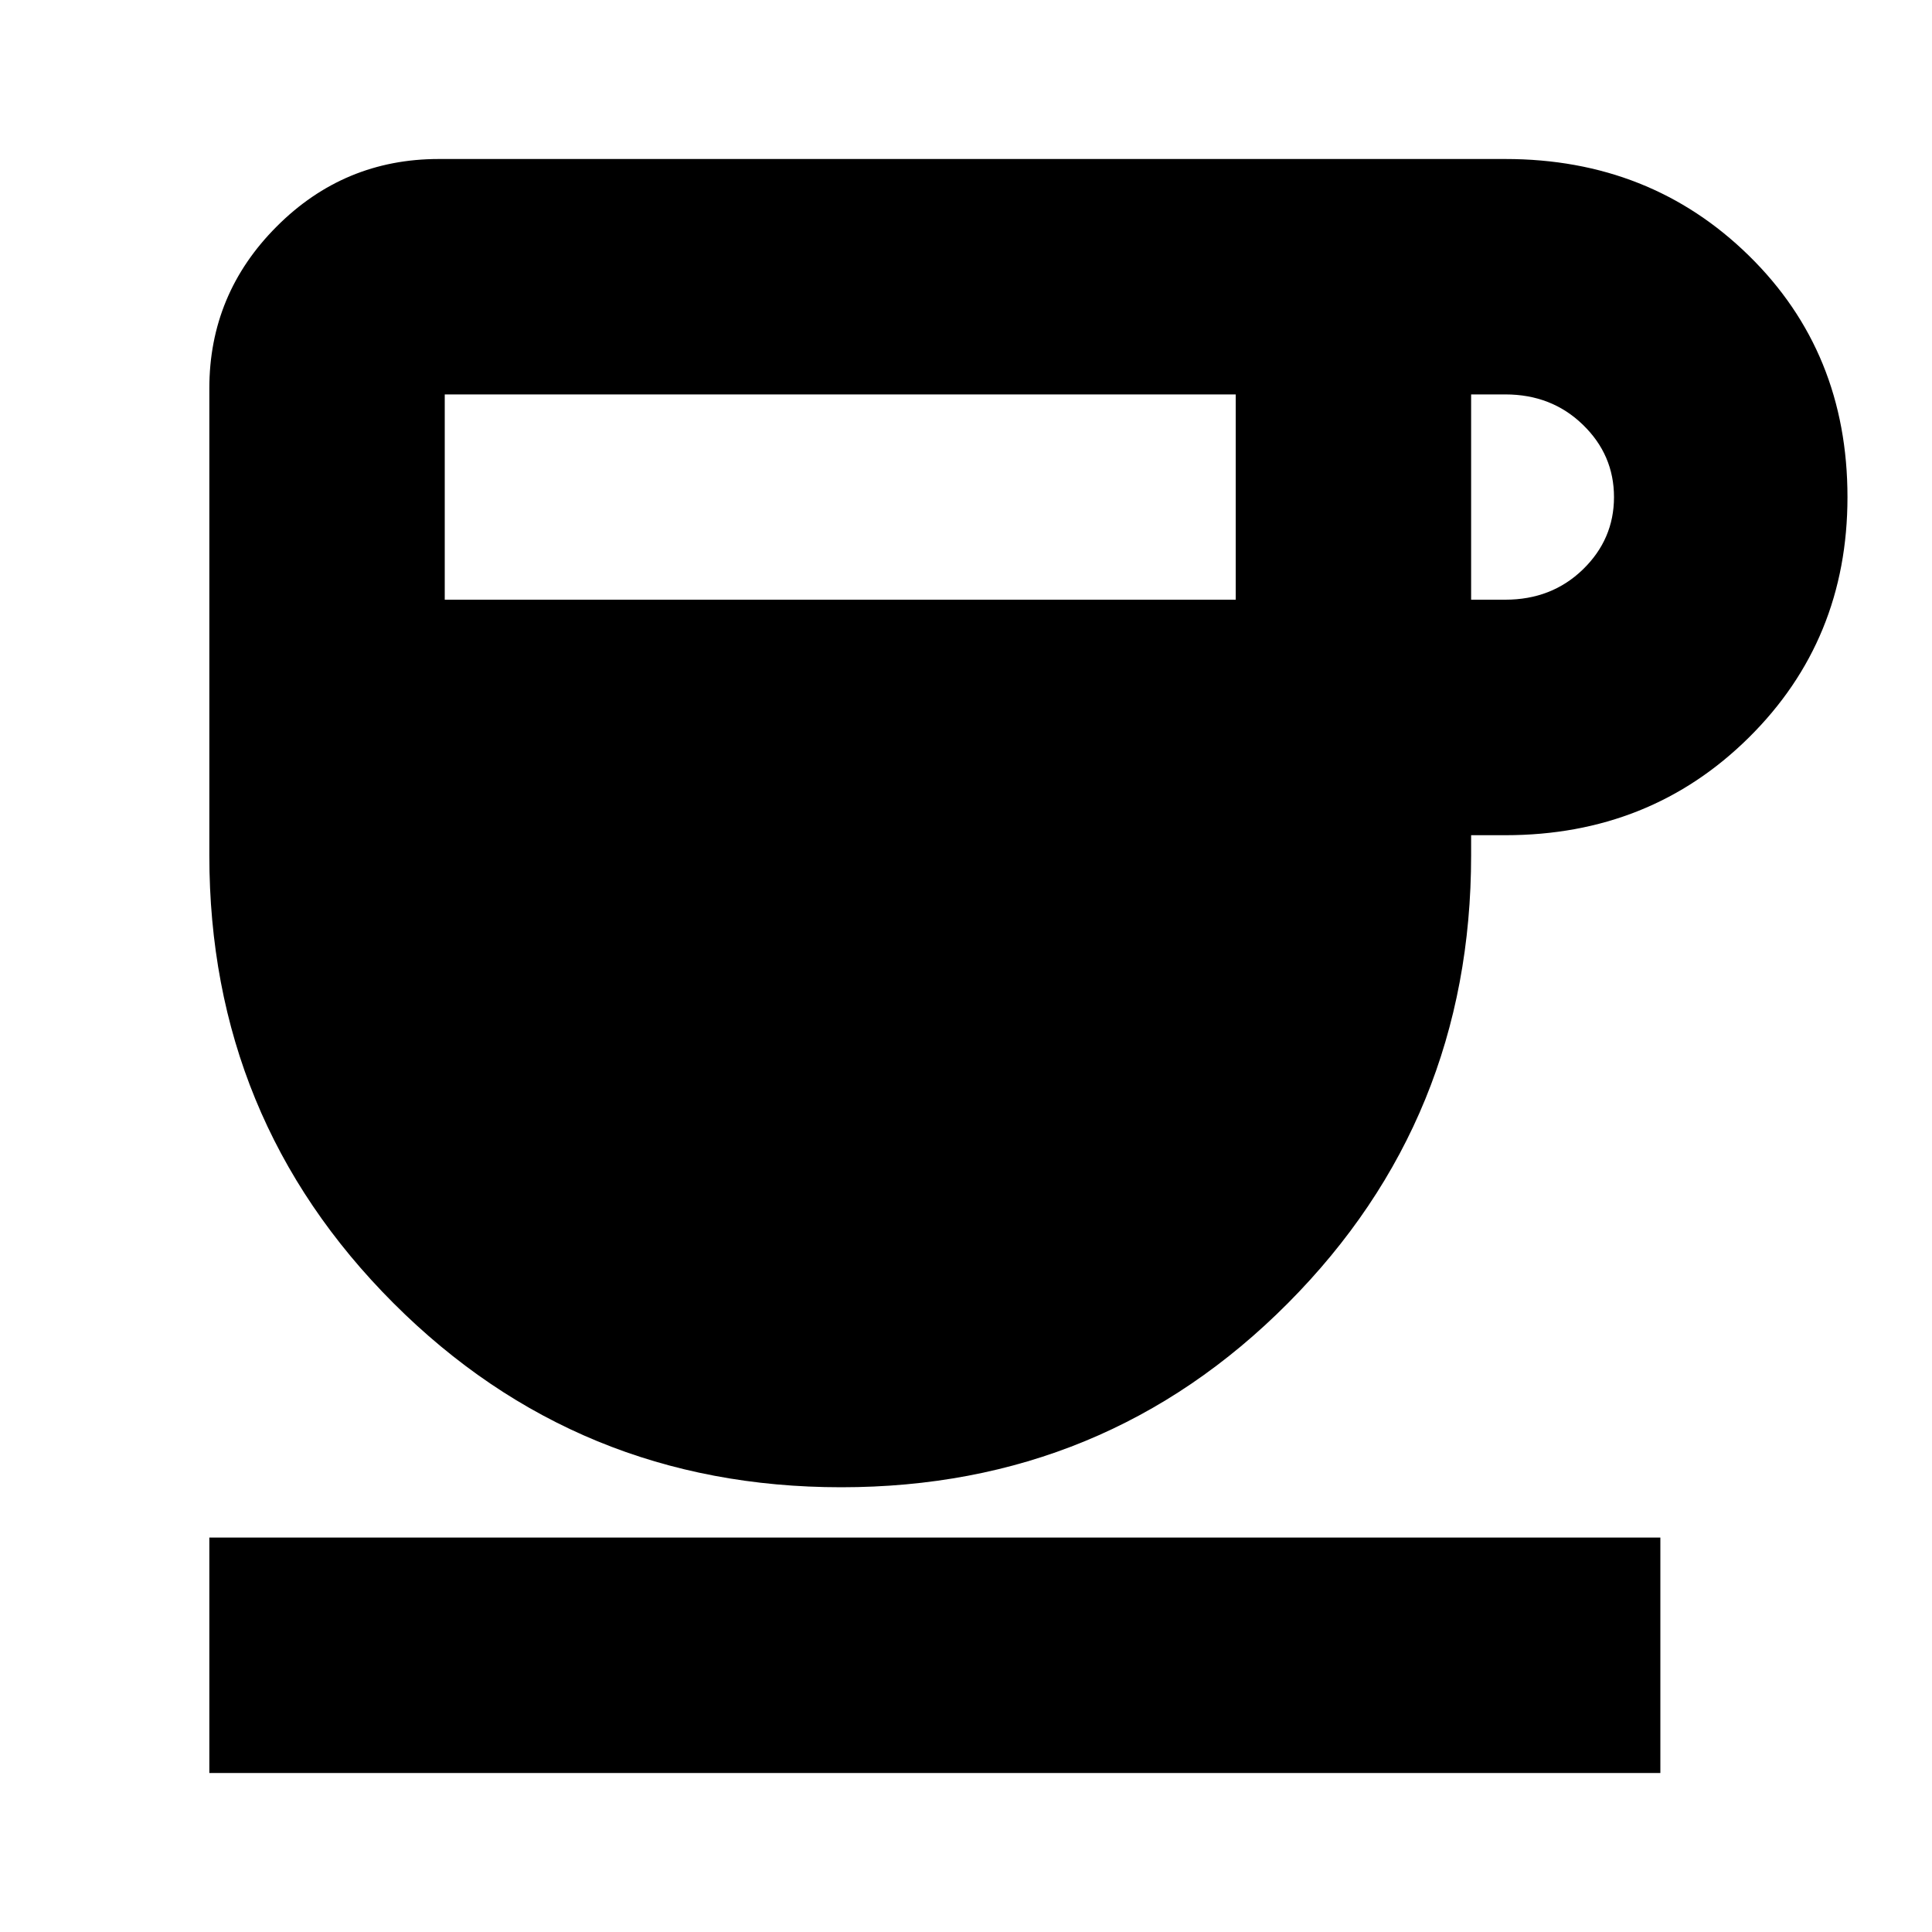 <svg xmlns="http://www.w3.org/2000/svg" height="20" width="20"><path d="M8.708 15.396Q5.979 15.396 4.073 13.49Q2.167 11.583 2.167 8.854V4.021Q2.167 3.042 2.865 2.344Q3.562 1.646 4.542 1.646H15.583Q17.083 1.646 18.104 2.646Q19.125 3.646 19.125 5.146Q19.125 6.625 18.104 7.635Q17.083 8.646 15.583 8.646H15.229V8.854Q15.229 11.583 13.333 13.49Q11.438 15.396 8.708 15.396ZM4.604 6.208H12.792V4.083H4.604ZM15.229 6.208H15.583Q16.062 6.208 16.385 5.896Q16.708 5.583 16.708 5.146Q16.708 4.708 16.385 4.396Q16.062 4.083 15.583 4.083H15.229ZM2.167 18.354V15.917H17.188V18.354Z"/></svg>